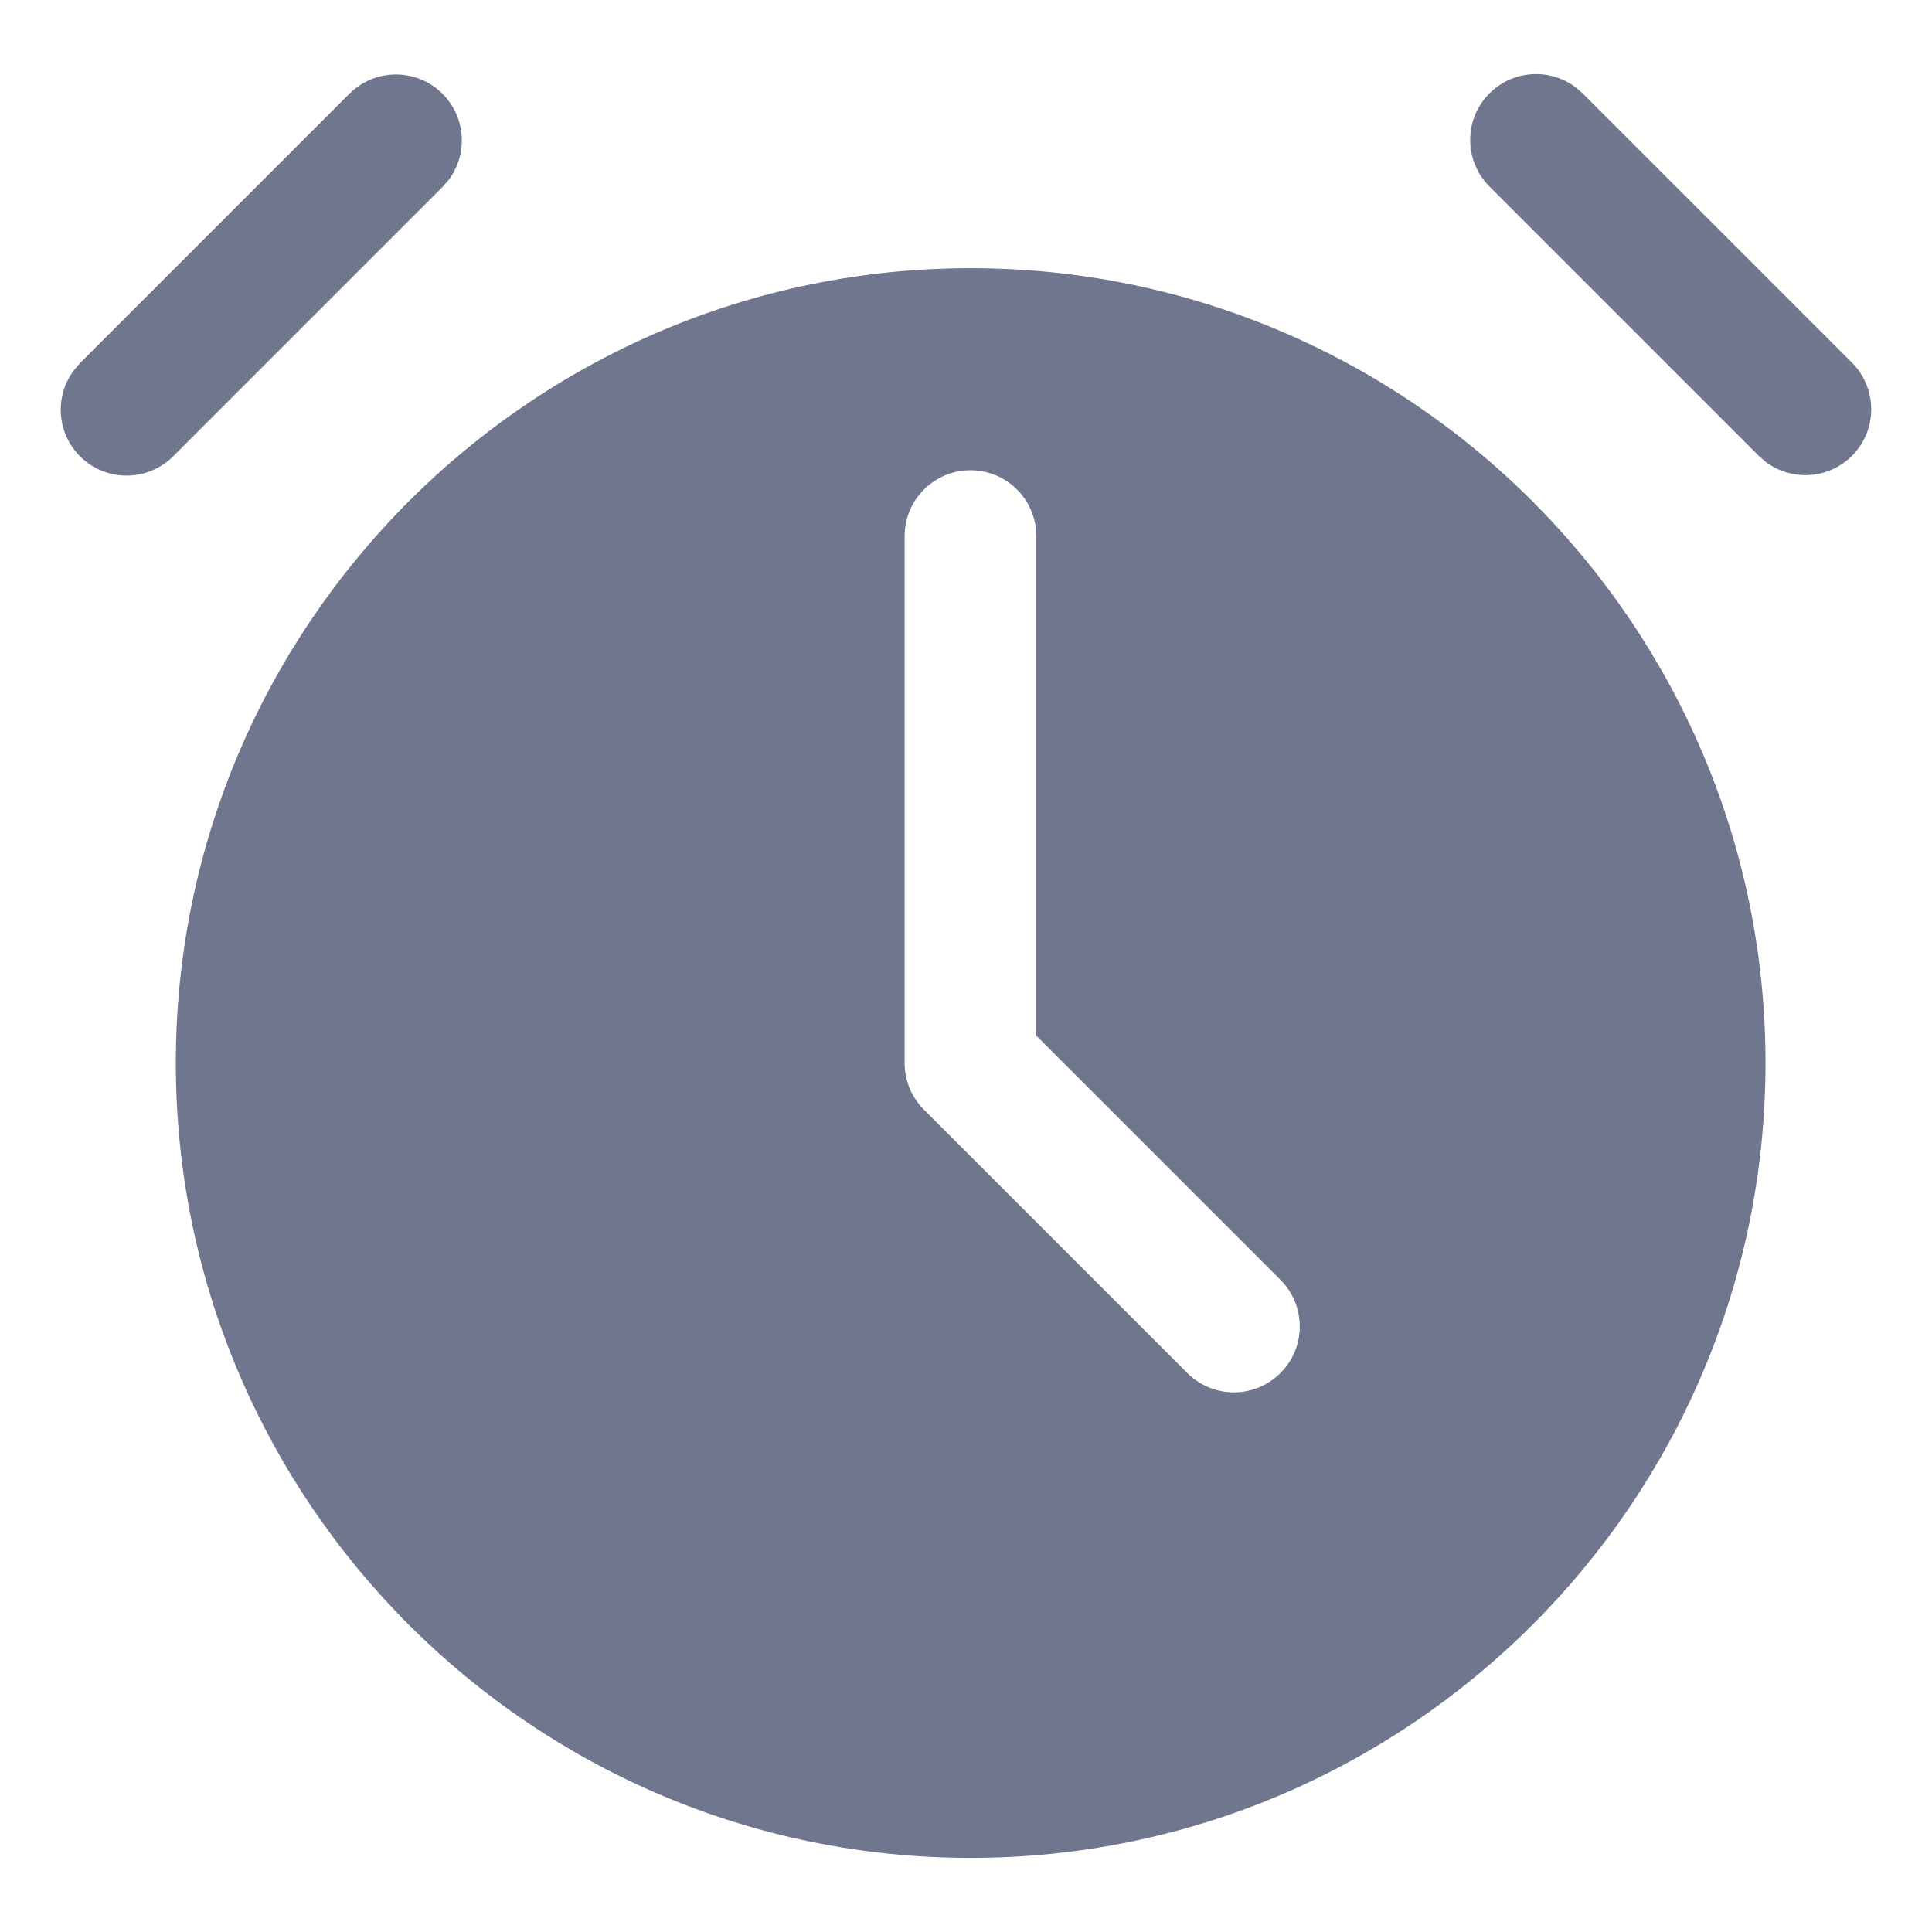 <svg width="22" height="22" viewBox="0 0 22 22" fill="none" xmlns="http://www.w3.org/2000/svg">
<path fill-rule="evenodd" clip-rule="evenodd" d="M11.053 3.054C16.044 3.054 20.104 7.114 20.104 12.105C20.104 17.096 16.044 21.156 11.053 21.156C6.062 21.156 2.002 17.096 2.002 12.105C2.002 7.114 6.062 3.054 11.053 3.054ZM11.051 5.355C10.637 5.355 10.301 5.691 10.301 6.105V12.105C10.301 12.304 10.38 12.494 10.52 12.635L13.52 15.635C13.667 15.781 13.858 15.855 14.051 15.855C14.243 15.855 14.435 15.781 14.581 15.635C14.874 15.342 14.874 14.867 14.581 14.574L11.801 11.794V6.105C11.801 5.691 11.465 5.355 11.051 5.355ZM5.039 1.068C5.305 1.335 5.33 1.751 5.112 2.045L5.039 2.129L1.972 5.196C1.679 5.489 1.204 5.489 0.911 5.196C0.645 4.93 0.621 4.513 0.839 4.219L0.911 4.135L3.978 1.068C4.271 0.775 4.746 0.775 5.039 1.068ZM17.938 0.991L18.022 1.063L21.089 4.13C21.381 4.423 21.381 4.898 21.089 5.191C20.822 5.457 20.406 5.482 20.112 5.264L20.028 5.191L16.961 2.124C16.668 1.831 16.668 1.356 16.961 1.063C17.227 0.797 17.644 0.773 17.938 0.991Z" fill="#0F1B43" fill-opacity="0.6"/>
</svg>
